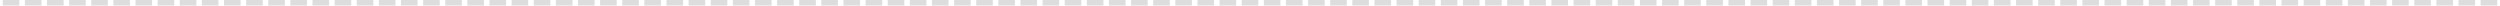 <svg width="452" height="1" viewBox="0 0 452 1" fill="none" xmlns="http://www.w3.org/2000/svg">
<path d="M1 0.5V0H3V0.5H3V1H1V0.5H1ZM5 0.5V0H7V0.5H7V1H5V0.5H5ZM9 0.5V0H11L11 0.5V1H9V0.5H9ZM13 0.5V0H15V0.5V1H13V0.5H13ZM17 0.5L17 0H19L19 0.5V1H17V0.5ZM21 0.5L21 0H23L23 0.5V1H21V0.5ZM25 0.5L25 0H27L27 0.5V1H25V0.5ZM29 0.5L29 0H31L31 0.5V1H29V0.5ZM33 0.5L33 0H35L35 0.5V1H33V0.5ZM37 0.5L37 0H39L39 0.5V1H37V0.5ZM41 0.5L41 0H43L43 0.5V1H41V0.5ZM45 0.5V0H47L47 0.5V1H45V0.5ZM49 0.5V0H51L51 0.5V1H49V0.5ZM53 0.5V0H55L55 0.5V1H53V0.5ZM57 0.5L57 0H59L59 0.5V1H57V0.5ZM61 0.5L61 0H63L63 0.5V1H61V0.5ZM65 0.5L65 0H67L67 0.5V1H65V0.5ZM69 0.5L69 0H71L71 0.5V1H69V0.5ZM73 0.5L73 0H75V0.5V1H73V0.5ZM77 0.5L77 0H79V0.5V1H77V0.5ZM81 0.5L81 0H83V0.5V1H81V0.5ZM85 0.5L85 0H87V0.5V1H85V0.5ZM89 0.5L89 0H91L91 0.5V1H89V0.5ZM93 0.5L93 0H95L95 0.5V1H93V0.5ZM97 0.5L97 0H99L99 0.5V1H97V0.5ZM101 0.5L101 0H103L103 0.5V1H101V0.5ZM105 0.5V0H107L107 0.5V1H105V0.5ZM109 0.5V0H111L111 0.5V1H109V0.5ZM113 0.5V0H115L115 0.5V1H113V0.5ZM117 0.5V0H119L119 0.5V1H117V0.5ZM121 0.5V0H123L123 0.5V1H121V0.5ZM125 0.5V0H127L127 0.5V1H125V0.5ZM129 0.5V0H131V0.5V1H129V0.5ZM133 0.5L133 0H135V0.5V1H133V0.5ZM137 0.5L137 0H139V0.5V1H137V0.5ZM141 0.5L141 0H143V0.5V1H141V0.5ZM145 0.5L145 0H147V0.5V1H145V0.5ZM149 0.5L149 0H151V0.5V1H149V0.5ZM153 0.5L153 0H155V0.5V1H153V0.5ZM157 0.5L157 0H159V0.5V1H157V0.5ZM161 0.5V0H163V0.5V1H161V0.5ZM165 0.5V0H167L167 0.5V1H165V0.5ZM169 0.5V0H171L171 0.5V1H169V0.5ZM173 0.5V0H175L175 0.5V1H173V0.5ZM177 0.5V0H179L179 0.5V1H177V0.5ZM181 0.5V0H183L183 0.5V1H181V0.5ZM185 0.5V0H187L187 0.5V1H185V0.5ZM189 0.5V0H191L191 0.5V1H189V0.5ZM193 0.5V0H195V0.5V1H193V0.5ZM197 0.5L197 0H199V0.5V1H197V0.5ZM201 0.5L201 0H203V0.5V1H201V0.5ZM205 0.5L205 0H207V0.5V1H205V0.5ZM209 0.5L209 0H211V0.5V1H209V0.5ZM213 0.5L213 0H215V0.5V1H213V0.5ZM217 0.5L217 0H219V0.5V1H217V0.5ZM221 0.5L221 0H223V0.5V1H221V0.5ZM225 0.5V0H227V0.5V1H225V0.5ZM229 0.5V0H231L231 0.5V1H229V0.5ZM233 0.5V0H235L235 0.5V1H233V0.5ZM237 0.5V0H239L239 0.5V1H237V0.5ZM241 0.5V0H243L243 0.5V1H241V0.5ZM245 0.5V0H247L247 0.5V1H245V0.5ZM249 0.5V0H251L251 0.5V1H249V0.5ZM253 0.5V0H255L255 0.5V1H253V0.5ZM257 0.5V0H259V0.5V1H257V0.5ZM261 0.5V0H263V0.5V1H261V0.5ZM265 0.5V0H267V0.5V1H265V0.5ZM269 0.5V0H271V0.5V1H269V0.5ZM273 0.5V0H275V0.5V1H273V0.5ZM277 0.5V0H279V0.5V1H277V0.5ZM281 0.5V0H283V0.5V1H281V0.5ZM285 0.5V0H287V0.5V1H285V0.5ZM289 0.5V0H291V0.5V1H289V0.5ZM293 0.5V0H295V0.5V1H293V0.5ZM297 0.5V0H299V0.5V1H297V0.5ZM301 0.5V0H303V0.5V1H301V0.5ZM305 0.5V0H307V0.5V1H305V0.5ZM309 0.5V0H311V0.5V1H309V0.5ZM313 0.5V0H315V0.5V1H313V0.5ZM317 0.5V0H319V0.5V1H317V0.5ZM321 0.5V0H323V0.5V1H321V0.5ZM325 0.5V0H327V0.5V1H325V0.5ZM329 0.5V0H331V0.5V1H329V0.5ZM333 0.5V0H335V0.5V1H333V0.5ZM337 0.5V0H339V0.5V1H337V0.5ZM341 0.5V0H343V0.5V1H341V0.5ZM345 0.5V0H347V0.5V1H345V0.5ZM349 0.5V0H351V0.5V1H349V0.5ZM353 0.5V0H355V0.5V1H353V0.5ZM357 0.5V0H359V0.5V1H357V0.5ZM361 0.5V0H363V0.5V1H361V0.5ZM365 0.5V0H367V0.5V1H365V0.5ZM369 0.5V0H371V0.5V1H369V0.5ZM373 0.5V0H375V0.5V1H373V0.5ZM377 0.5V0H379V0.5V1H377V0.5ZM381 0.5V0H383V0.5V1H381V0.5ZM385 0.5V0H387V0.5V1H385V0.5ZM389 0.5V0H391V0.5V1H389V0.5ZM393 0.5V0H395V0.5V1H393V0.5ZM397 0.5V0H399V0.5V1H397V0.5ZM401 0.5V0H403V0.5V1H401V0.5ZM405 0.5V0H407V0.5V1H405V0.5ZM409 0.5V0H411V0.5V1H409V0.5ZM413 0.5V0H415V0.5V1H413V0.5ZM417 0.5V0H419V0.5V1H417V0.5ZM421 0.5V0H423V0.5V1H421V0.5ZM425 0.5V0H427V0.5V1H425V0.5ZM429 0.5V0H431V0.5V1H429V0.5ZM433 0.5V0H435V0.5V1H433V0.5ZM437 0.5V0H439V0.5V1H437V0.5ZM441 0.5V0H443V0.5V1H441V0.5ZM445 0.5V0H447V0.5V1H445V0.5ZM449 0.5V0H451V0.5V1H449V0.5Z" stroke="#DDDDDD"/>
</svg>
